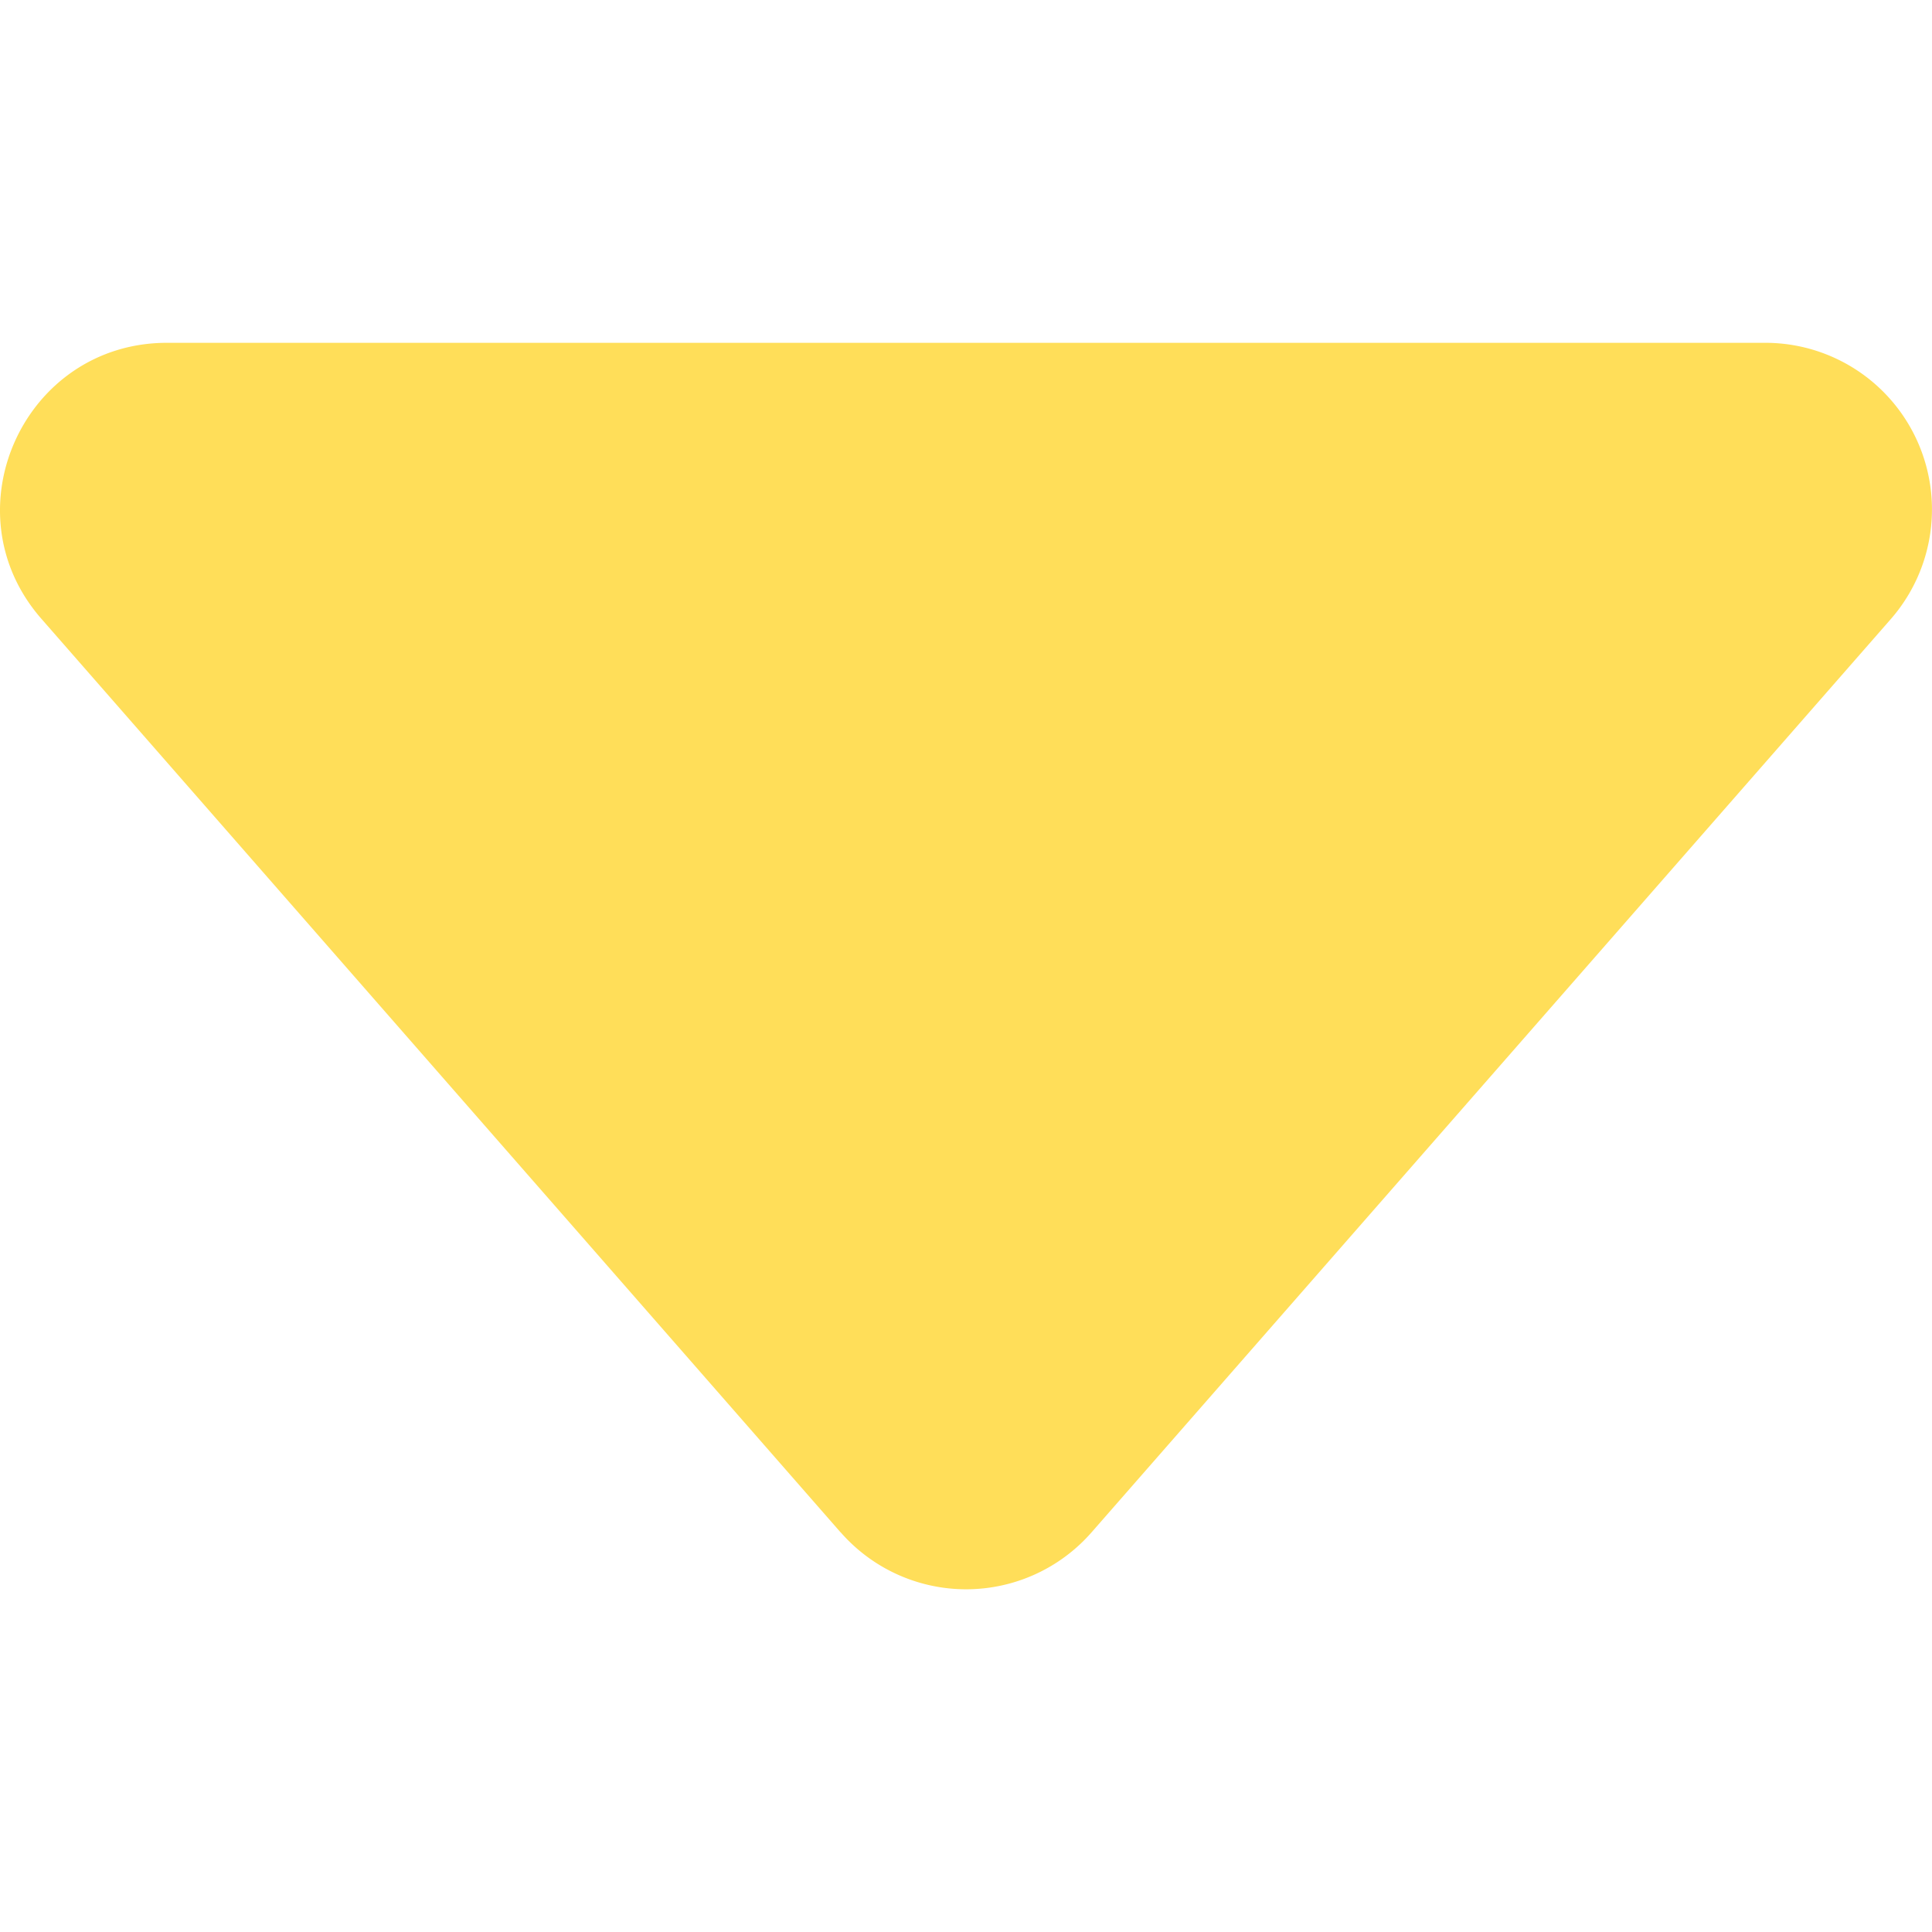 <?xml version="1.0" encoding="UTF-8" standalone="no"?>
<svg
   xmlns:dc="http://purl.org/dc/elements/1.1/"
   xmlns:cc="http://creativecommons.org/ns#"
   xmlns:rdf="http://www.w3.org/1999/02/22-rdf-syntax-ns#"
   xmlns:svg="http://www.w3.org/2000/svg"
   xmlns="http://www.w3.org/2000/svg"
   xmlns:sodipodi="http://sodipodi.sourceforge.net/DTD/sodipodi-0.dtd"
   xmlns:inkscape="http://www.inkscape.org/namespaces/inkscape"
   width="16"
   height="16"
   fill="currentColor"
   class="bi bi-caret-down-fill"
   viewBox="0 0 16 16"
   version="1.1"
   id="svg4"
   sodipodi:docname="caret-down-fill-yellow-16px.svg"
   inkscape:version="1.0.2 (e86c870879, 2021-01-15, custom)">
  <defs
     id="defs8" />
  <sodipodi:namedview
     pagecolor="#ffffff"
     bordercolor="#666666"
     borderopacity="1"
     objecttolerance="10"
     gridtolerance="10"
     guidetolerance="10"
     inkscape:pageopacity="0"
     inkscape:pageshadow="2"
     inkscape:window-width="1920"
     inkscape:window-height="1001"
     id="namedview6"
     showgrid="false"
     inkscape:zoom="25.9375"
     inkscape:cx="5.7008098"
     inkscape:cy="11.507168"
     inkscape:window-x="-9"
     inkscape:window-y="41"
     inkscape:window-maximized="1"
     inkscape:current-layer="svg4"
     inkscape:document-rotation="0" />
  <path
     d="M 6.962,12.691 0.344,5.126 C -0.437,4.236 0.198,2.839 1.383,2.839 H 14.619 a 1.38,1.38 0 0 1 1.039,2.289 l -6.618,7.562 a 1.38,1.38 0 0 1 -2.078,0 z"
     id="path2"
     style="fill:#ffde59;fill-opacity:1;stroke-width:1.38" />
</svg>
